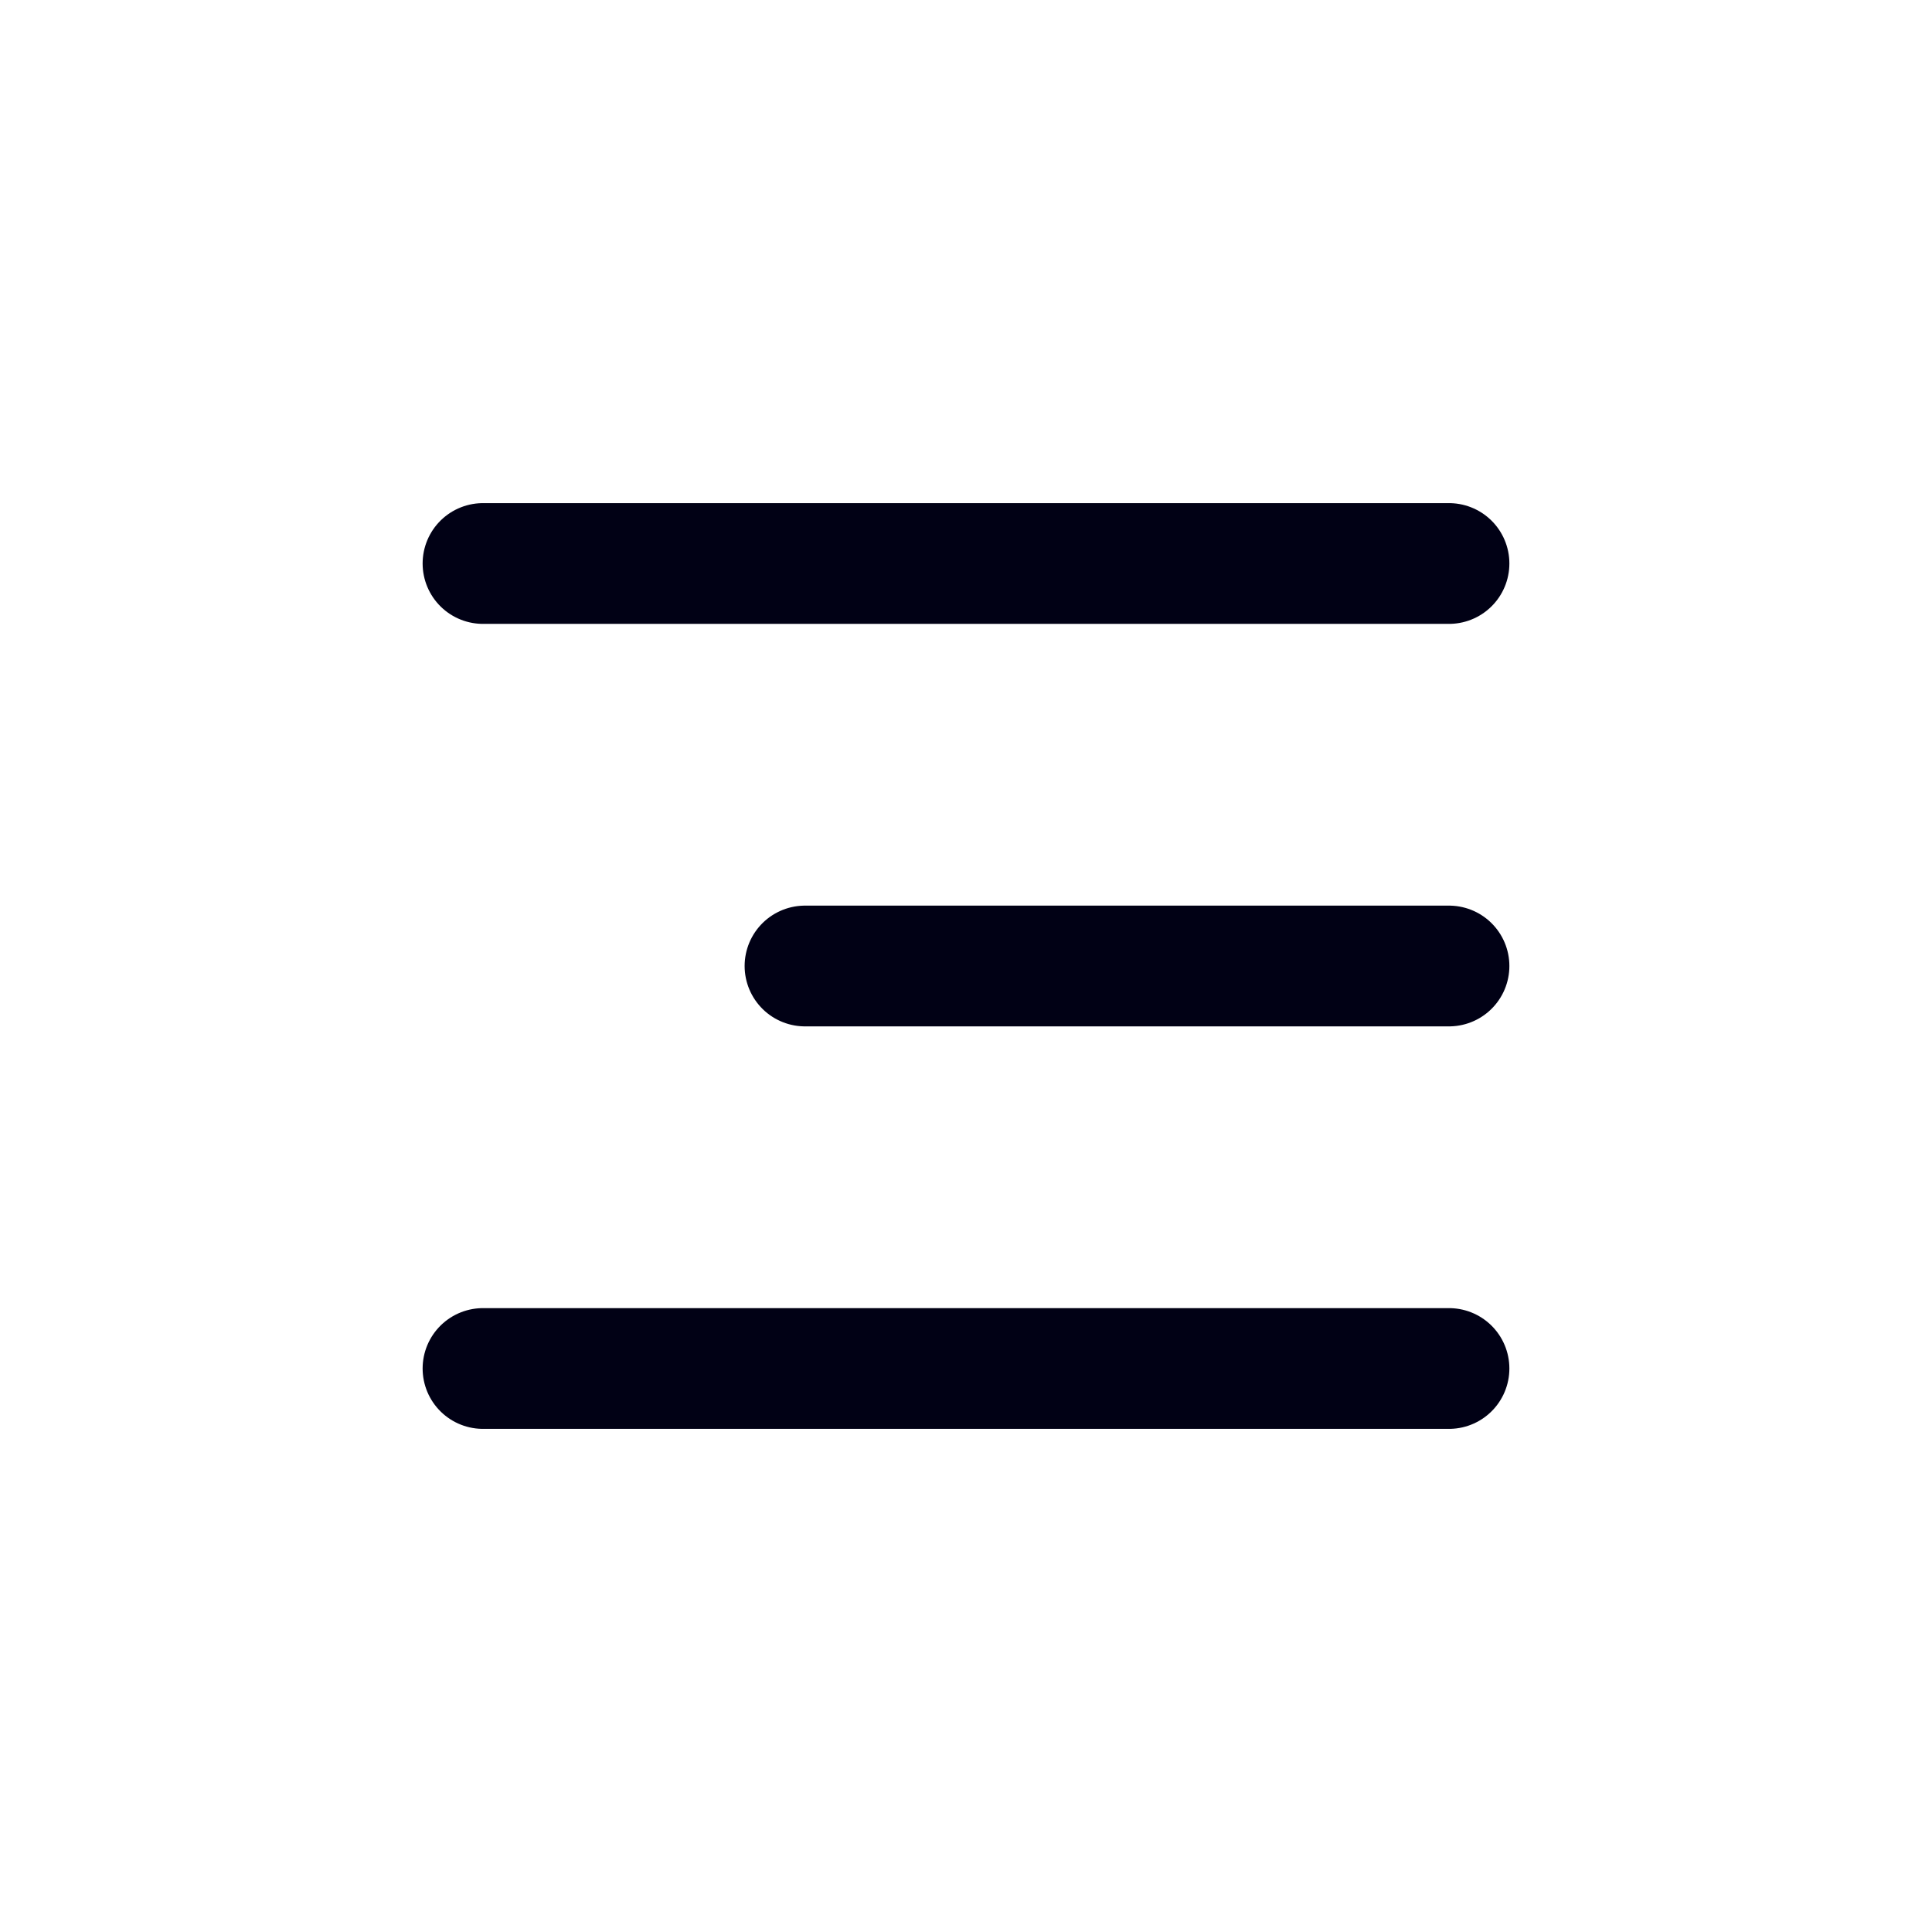 <svg xmlns="http://www.w3.org/2000/svg" fill="none" viewBox="0 0 24 24" id="BurgerMenuRightAlign"><path stroke="#010115" stroke-linecap="round" stroke-linejoin="round" stroke-width="1.5" d="M6 7H18M10 12H18M6 17H18" class="colorStroke000000 svgStroke"></path></svg>